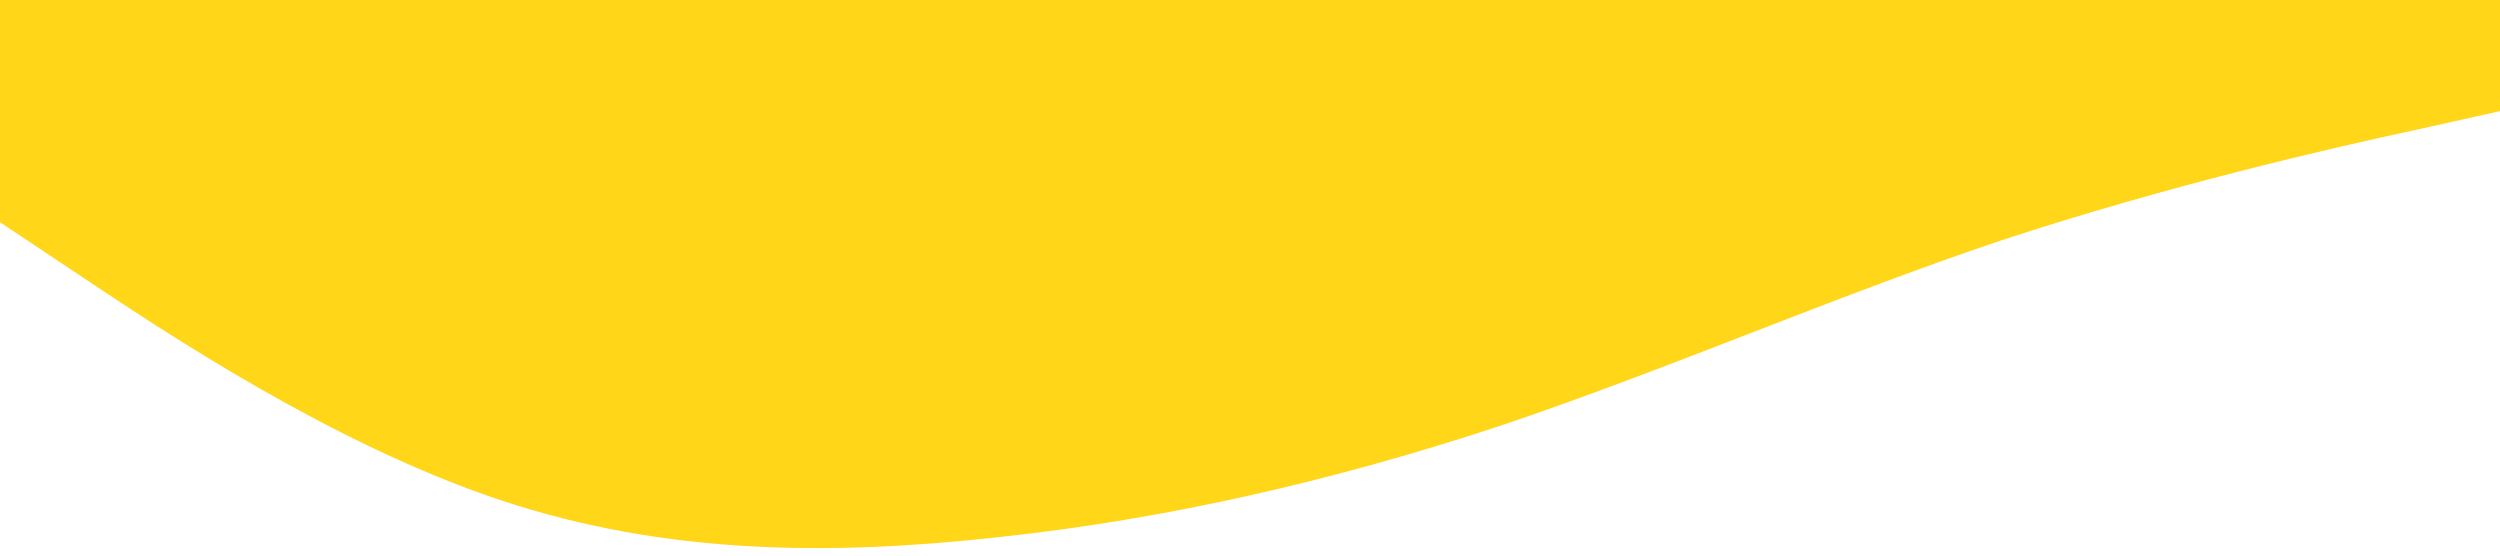 <?xml version="1.0" standalone="no"?><svg xmlns="http://www.w3.org/2000/svg" viewBox="0 0 1440 320"><path fill="#ffd618" fill-opacity="1" d="M0,128L48,160C96,192,192,256,288,288C384,320,480,320,576,309.3C672,299,768,277,864,245.3C960,213,1056,171,1152,138.7C1248,107,1344,85,1392,74.7L1440,64L1440,0L1392,0C1344,0,1248,0,1152,0C1056,0,960,0,864,0C768,0,672,0,576,0C480,0,384,0,288,0C192,0,96,0,48,0L0,0Z"></path></svg>